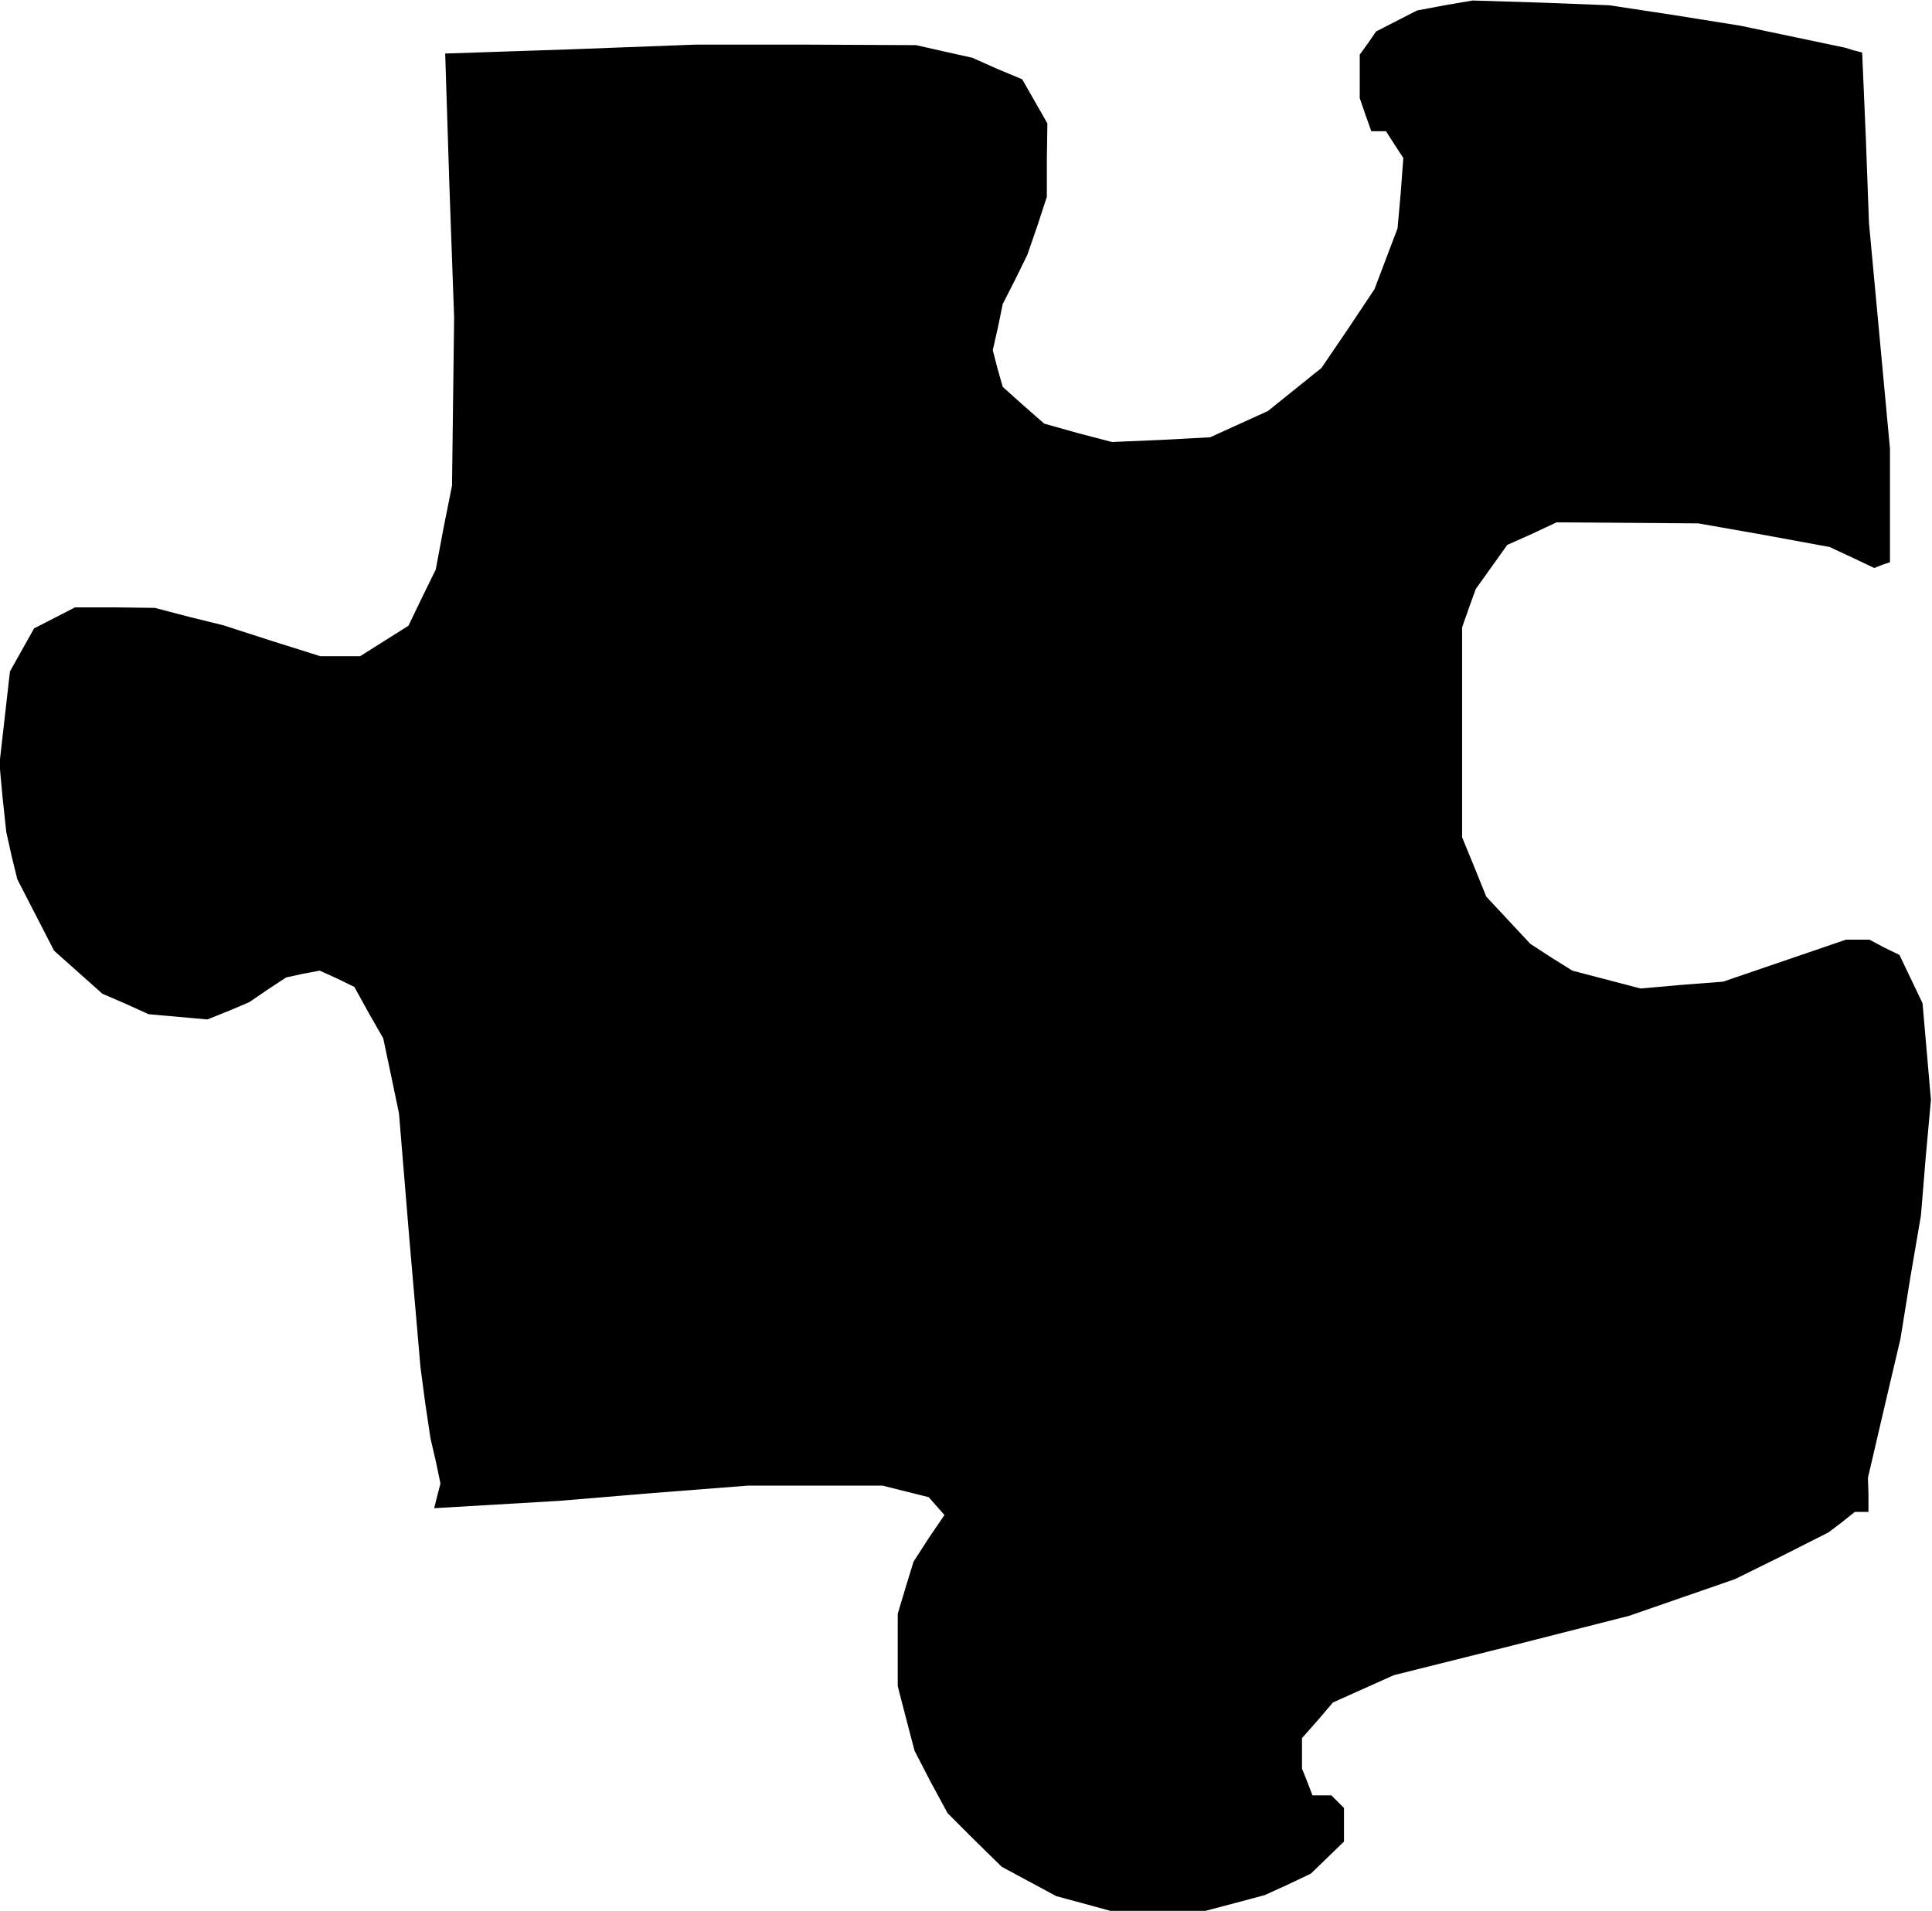 <?xml version="1.0" standalone="no"?>
<!DOCTYPE svg PUBLIC "-//W3C//DTD SVG 20010904//EN"
 "http://www.w3.org/TR/2001/REC-SVG-20010904/DTD/svg10.dtd">
<svg version="1.0" xmlns="http://www.w3.org/2000/svg"
 width="368pt" height="364pt" viewBox="0 0 368 364"
 preserveAspectRatio="xMidYMid meet">
<g transform="translate(0,364) scale(0.1,-0.1)"
fill="#000000" stroke="none">
<path d="M2752 3630 l-53 -10 -39 -20 -39 -20 -15 -22 -16 -22 0 -42 0 -41 11
-32 11 -31 14 0 14 0 16 -25 17 -26 -5 -67 -6 -67 -22 -58 -22 -58 -50 -75
-51 -75 -51 -41 -51 -41 -55 -25 -55 -25 -93 -5 -94 -4 -65 17 -64 18 -40 35
-39 35 -10 35 -9 35 10 44 9 44 24 47 23 47 19 55 18 55 0 70 1 70 -24 42 -24
42 -48 20 -47 21 -54 12 -53 12 -210 1 -210 0 -239 -9 -238 -8 8 -252 9 -251
-2 -160 -2 -160 -16 -80 -15 -80 -26 -53 -26 -54 -46 -29 -46 -29 -38 0 -38 0
-92 29 -93 30 -65 16 -65 17 -76 1 -76 0 -39 -20 -39 -20 -23 -41 -23 -41 -10
-88 -10 -88 6 -65 7 -65 10 -45 11 -45 35 -68 35 -68 46 -41 46 -41 44 -19 44
-20 56 -5 56 -5 40 16 40 17 35 24 35 23 32 7 32 6 33 -15 33 -16 27 -49 28
-49 15 -71 15 -72 20 -242 21 -242 9 -68 10 -67 10 -43 9 -43 -6 -23 -6 -24
119 7 119 7 180 15 180 14 128 0 128 0 44 -11 44 -11 15 -17 15 -17 -30 -44
-29 -45 -15 -49 -15 -50 0 -69 0 -69 16 -62 16 -61 31 -60 32 -59 51 -51 52
-51 52 -28 52 -28 52 -14 51 -14 90 0 91 0 57 15 56 15 44 20 44 21 32 31 31
30 0 32 0 32 -12 12 -12 12 -18 0 -18 0 -10 26 -10 25 0 29 0 29 30 34 29 34
58 26 58 26 224 56 224 57 101 35 101 35 89 44 89 45 25 19 25 20 13 0 13 0 0
33 -1 32 31 133 31 132 19 118 20 117 9 110 10 110 -8 92 -8 92 -22 46 -22 46
-29 14 -28 15 -22 0 -23 0 -117 -40 -117 -40 -78 -6 -79 -7 -65 17 -65 17 -40
25 -40 26 -42 45 -42 45 -23 57 -23 56 0 200 0 200 13 37 13 36 30 42 30 42
47 21 47 22 135 -1 135 -1 125 -22 125 -23 43 -20 42 -20 15 6 15 5 0 108 0
108 -20 215 -20 215 -6 162 -7 163 -16 4 -16 5 -100 21 -100 21 -125 20 -125
19 -130 5 -130 4 -53 -9z"/>
</g>
</svg>
